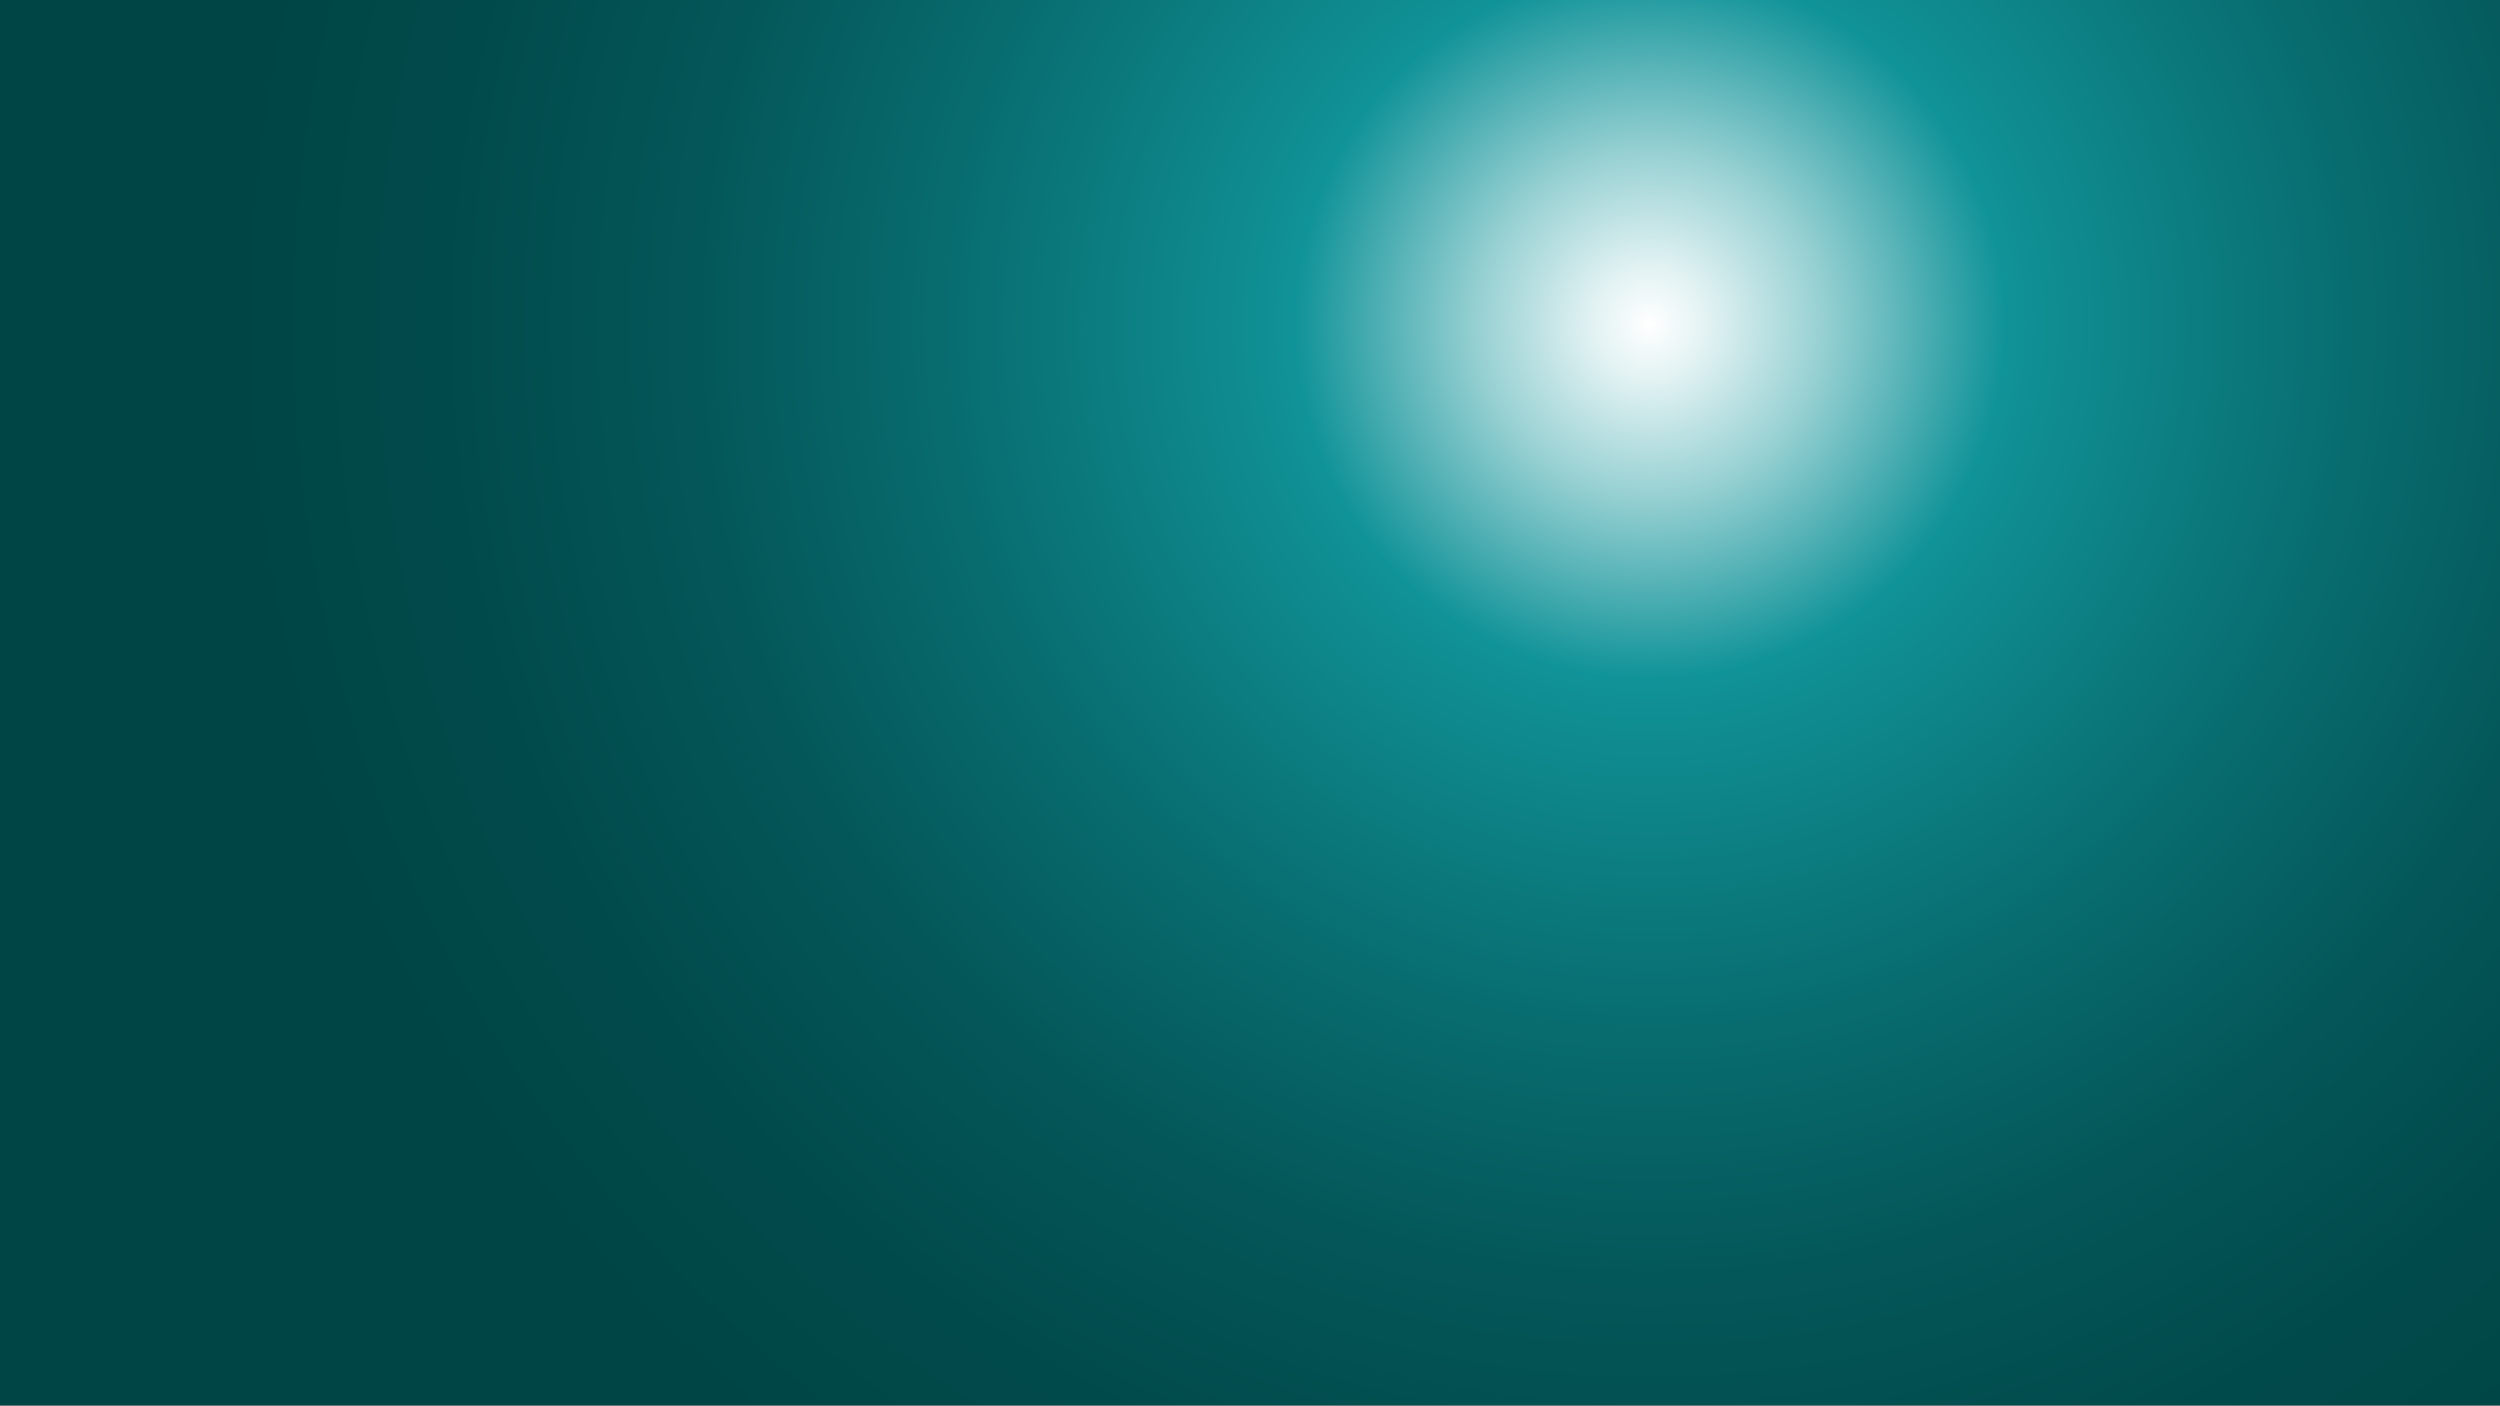 <svg id="BG" xmlns="http://www.w3.org/2000/svg" xmlns:xlink="http://www.w3.org/1999/xlink" viewBox="0 0 1366 768"><rect x="0" y="0" width="1366" height="768" fill="#333333" stroke="none"/><defs><style>.cls-1{fill:#fff;}.cls-2{mask:url(#mask);}.cls-3{fill:url(#未命名漸層_983);}</style><mask id="mask" x="-23" y="-417" width="1849" height="1188" maskUnits="userSpaceOnUse"><rect class="cls-1" x="-23" y="-39" width="1409" height="810"/></mask><radialGradient id="未命名漸層_983" cx="901.5" cy="177" r="776.54" gradientUnits="userSpaceOnUse"><stop offset="0" stop-color="#fff"/><stop offset="0.04" stop-color="#e2f2f3"/><stop offset="0.12" stop-color="#98d1d3"/><stop offset="0.23" stop-color="#249ca1"/><stop offset="0.25" stop-color="#109398"/><stop offset="0.29" stop-color="#0f8c90"/><stop offset="0.49" stop-color="#086d70"/><stop offset="0.67" stop-color="#045759"/><stop offset="0.85" stop-color="#014a4b"/><stop offset="1" stop-color="#004546"/></radialGradient></defs><title>bg</title><g class="cls-2"><rect class="cls-3" x="-22.5" y="-416.5" width="1848" height="1187"/><path d="M1825-416V770H-22V-416H1825m1-1H-23V771H1826V-417Z"/></g></svg>